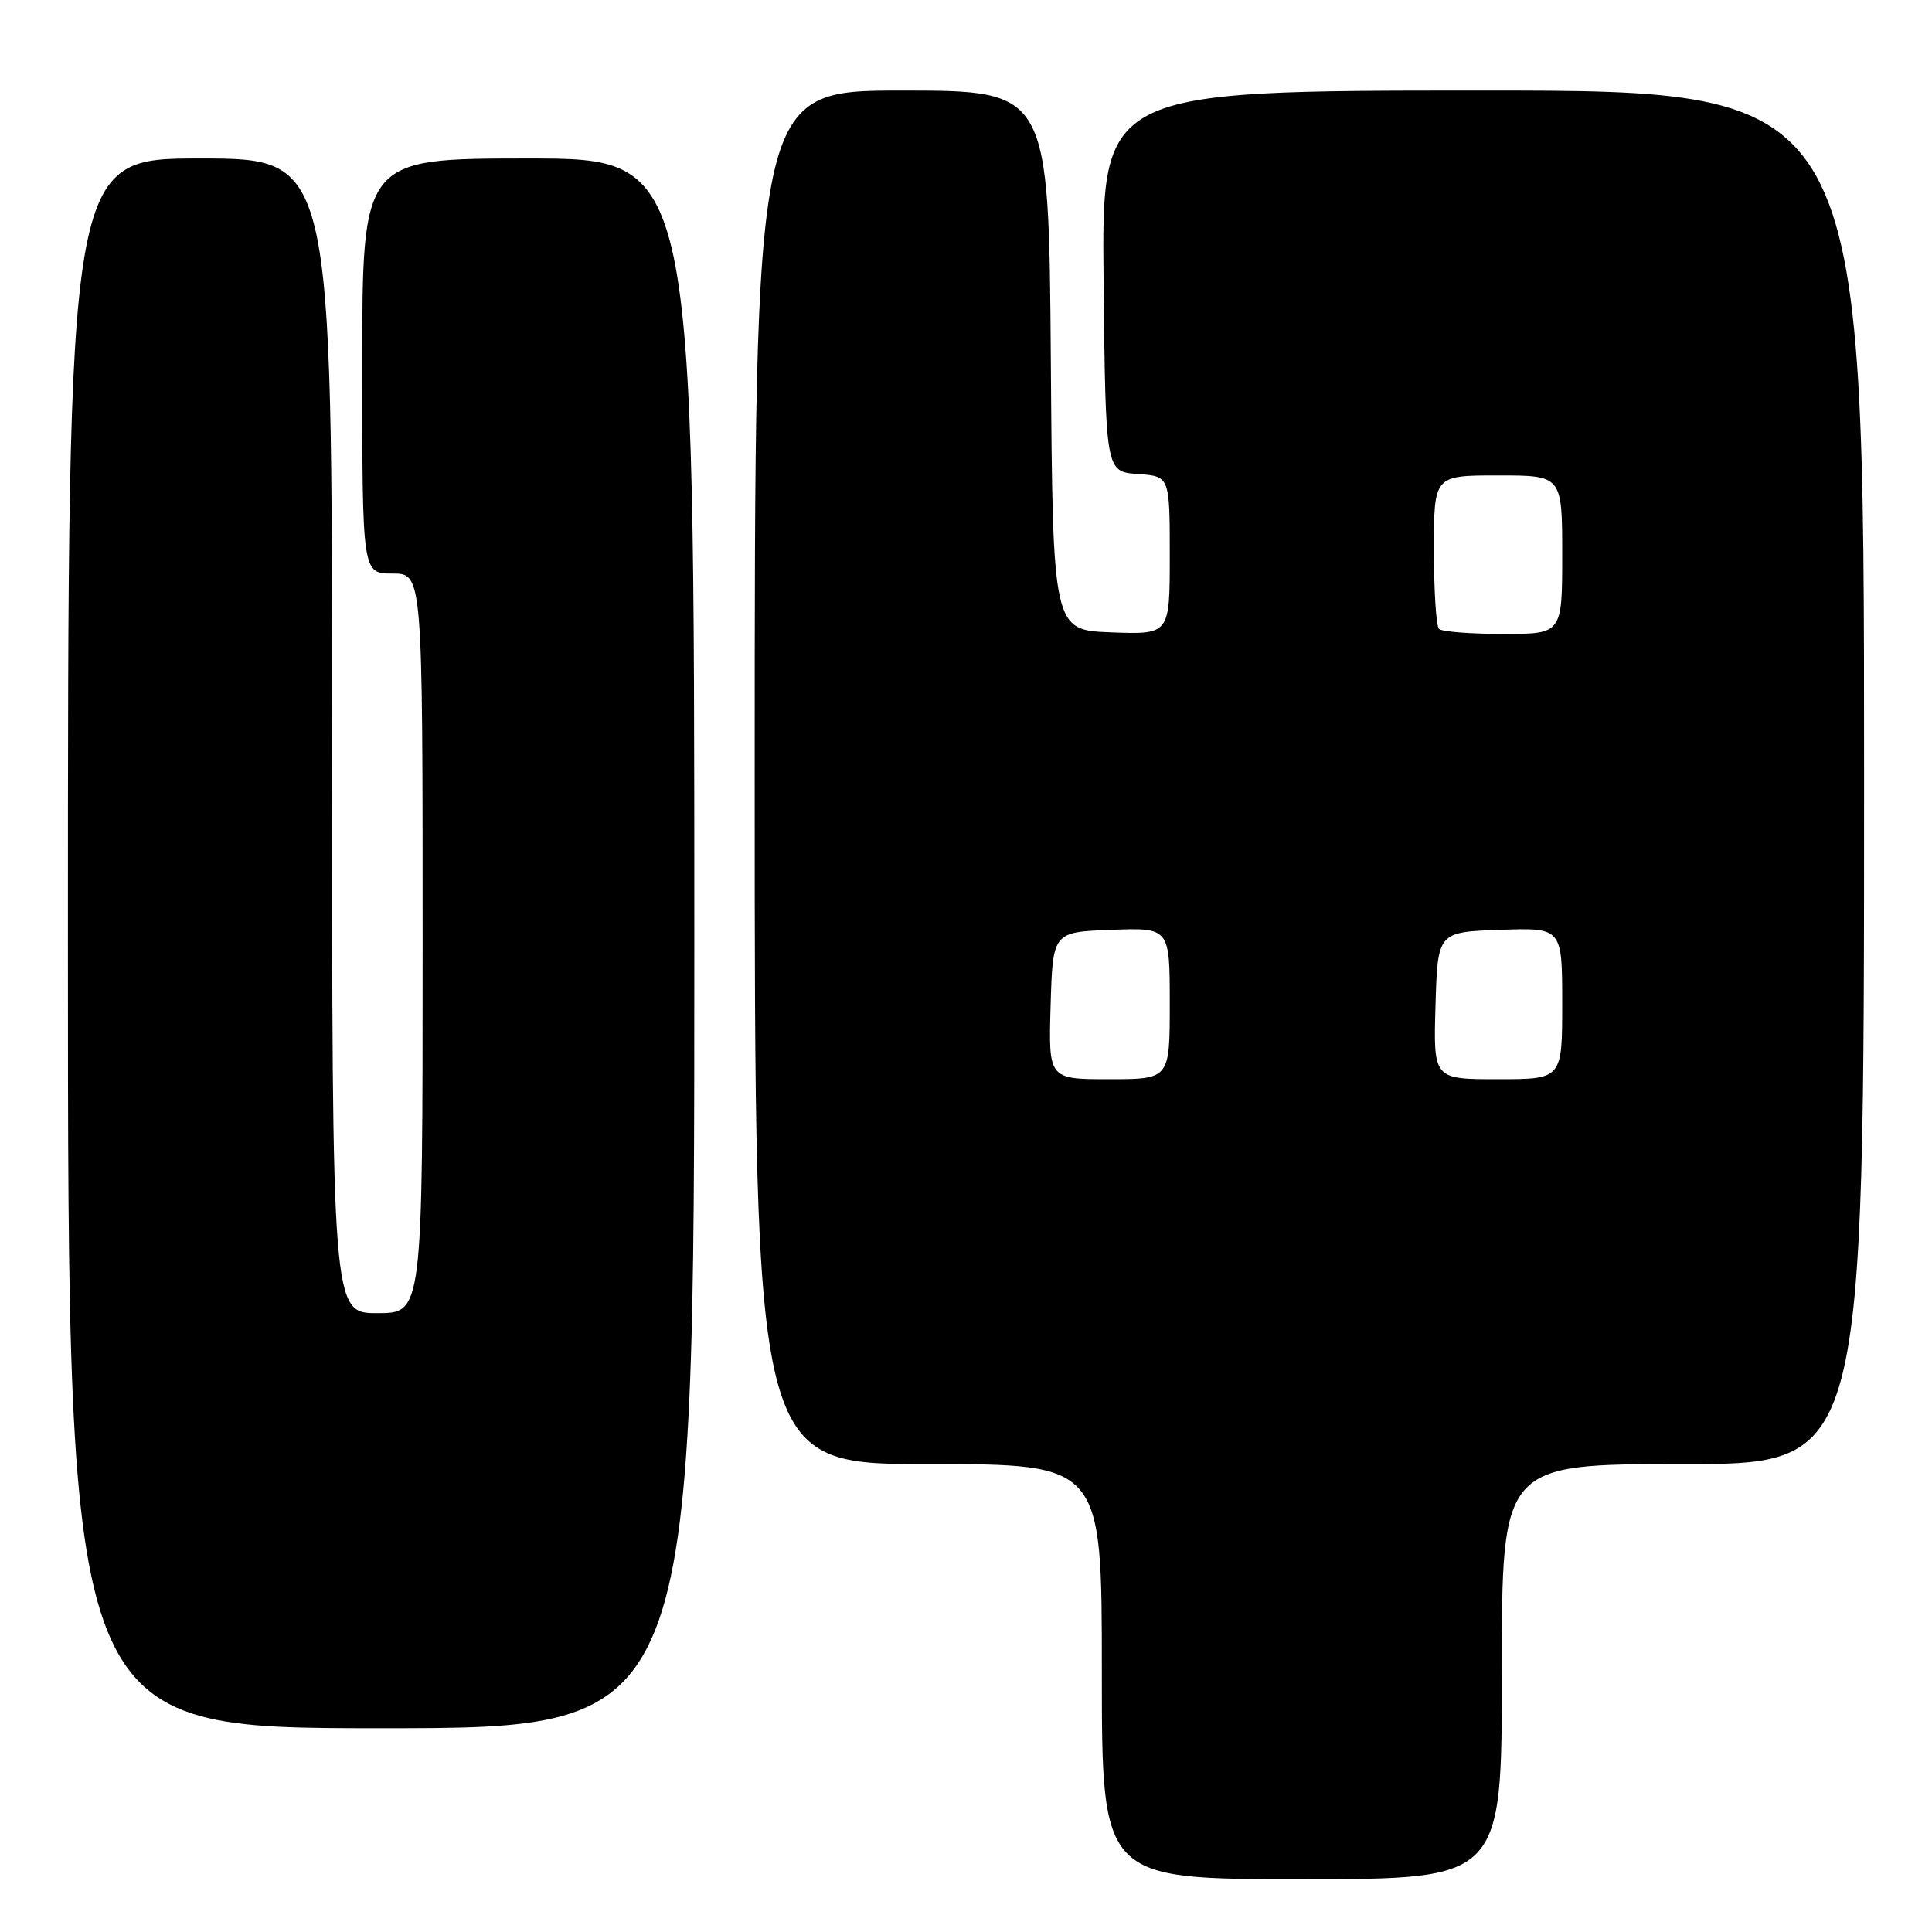 <?xml version="1.0" encoding="UTF-8" standalone="no"?>
<!DOCTYPE svg PUBLIC "-//W3C//DTD SVG 1.1//EN" "http://www.w3.org/Graphics/SVG/1.1/DTD/svg11.dtd" >
<svg xmlns="http://www.w3.org/2000/svg" xmlns:xlink="http://www.w3.org/1999/xlink" version="1.1" viewBox="0 0 256 256">
 <g >
 <path fill="currentColor"
d=" M 199.00 221.50 C 199.00 194.00 199.00 194.00 223.00 194.00 C 247.00 194.00 247.00 194.00 247.00 103.00 C 247.00 12.00 247.00 12.00 196.48 12.00 C 145.97 12.00 145.97 12.00 146.23 37.25 C 146.50 62.50 146.50 62.50 150.75 62.81 C 155.00 63.11 155.00 63.11 155.00 73.60 C 155.00 84.08 155.00 84.08 147.25 83.79 C 139.50 83.50 139.50 83.50 139.24 47.75 C 138.97 12.00 138.97 12.00 119.49 12.00 C 100.00 12.00 100.00 12.00 100.00 103.00 C 100.00 194.00 100.00 194.00 123.00 194.00 C 146.00 194.00 146.00 194.00 146.00 221.50 C 146.00 249.00 146.00 249.00 172.50 249.00 C 199.00 249.00 199.00 249.00 199.00 221.50 Z  M 92.00 125.00 C 92.00 21.00 92.00 21.00 70.00 21.00 C 48.00 21.00 48.00 21.00 48.00 48.50 C 48.00 76.00 48.00 76.00 52.00 76.00 C 56.00 76.00 56.00 76.00 56.00 125.00 C 56.00 174.00 56.00 174.00 50.00 174.00 C 44.00 174.00 44.00 174.00 44.00 97.50 C 44.00 21.00 44.00 21.00 26.50 21.00 C 9.00 21.00 9.00 21.00 9.00 125.00 C 9.00 229.00 9.00 229.00 50.50 229.00 C 92.00 229.00 92.00 229.00 92.00 125.00 Z  M 139.21 133.25 C 139.50 123.50 139.50 123.50 147.25 123.21 C 155.00 122.92 155.00 122.92 155.00 132.96 C 155.00 143.00 155.00 143.00 146.96 143.00 C 138.93 143.00 138.93 143.00 139.21 133.25 Z  M 190.21 133.25 C 190.50 123.50 190.50 123.50 198.75 123.21 C 207.00 122.92 207.00 122.92 207.00 132.96 C 207.00 143.00 207.00 143.00 198.46 143.00 C 189.93 143.00 189.93 143.00 190.21 133.25 Z  M 190.67 83.33 C 190.30 82.97 190.00 78.24 190.00 72.83 C 190.00 63.00 190.00 63.00 198.50 63.00 C 207.00 63.00 207.00 63.00 207.00 73.50 C 207.00 84.00 207.00 84.00 199.17 84.00 C 194.86 84.00 191.03 83.70 190.67 83.33 Z "/>
</g>
</svg>